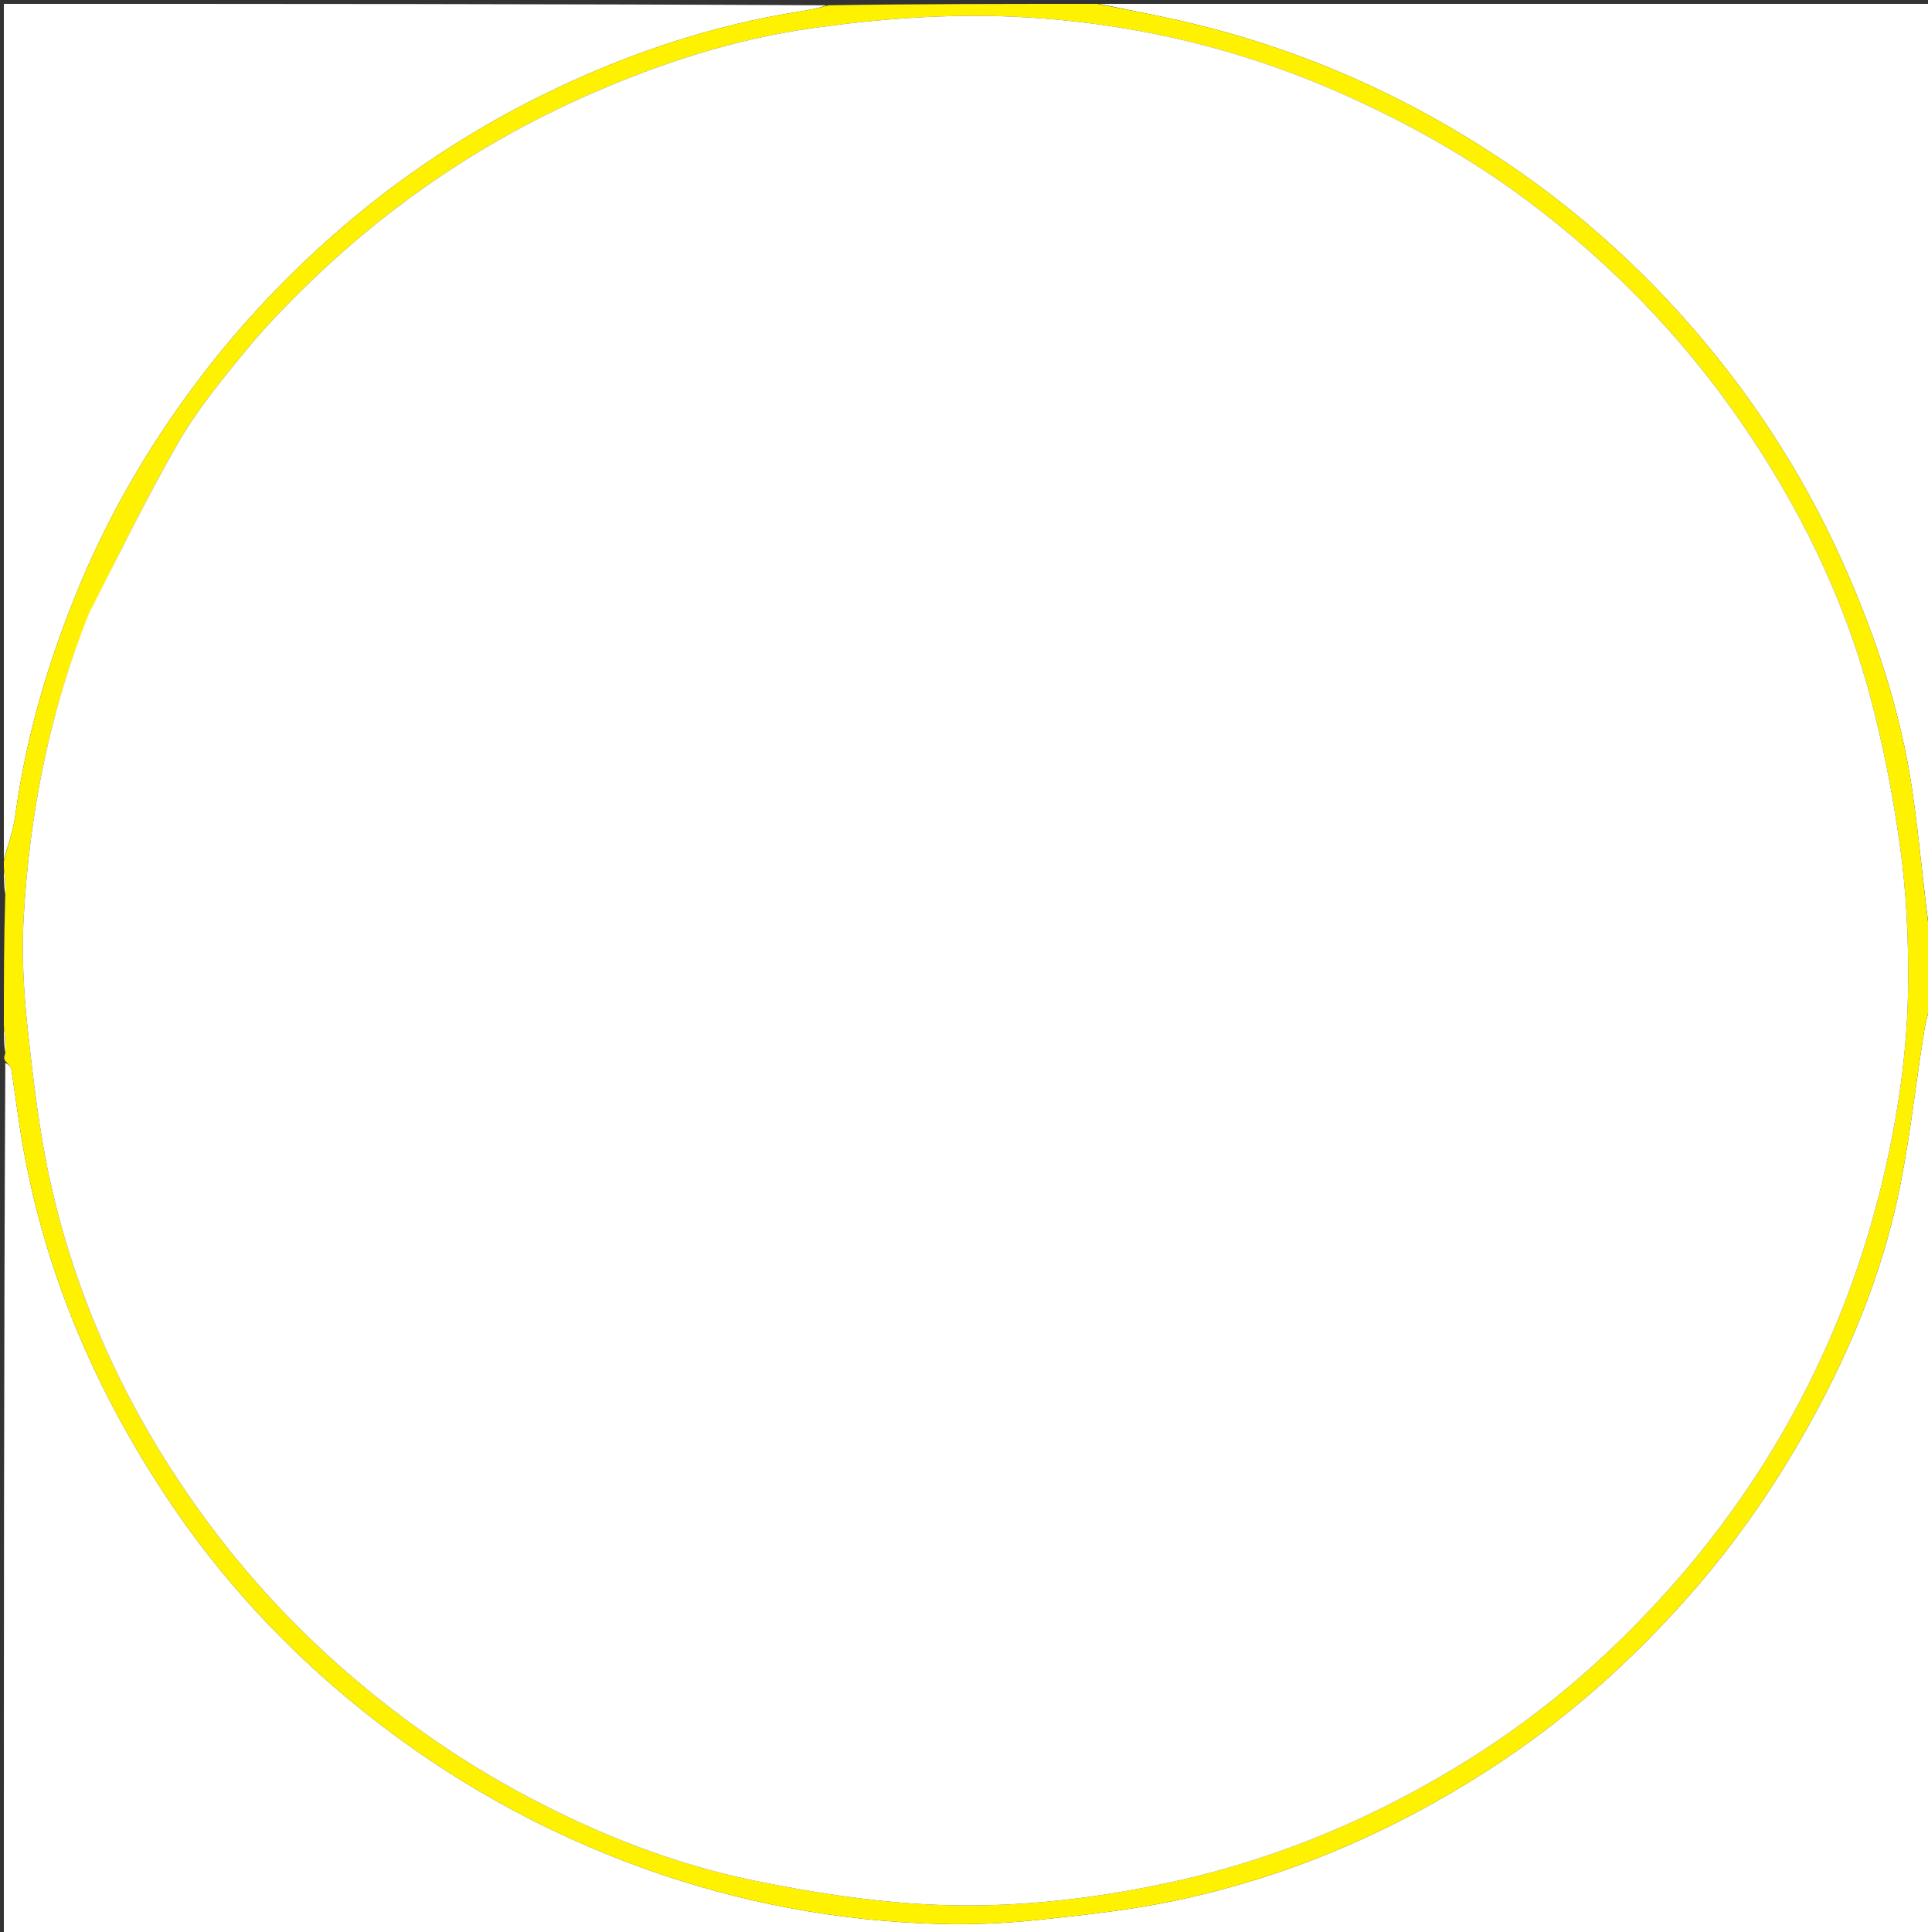 <svg version="1.1" id="Layer_1" xmlns="http://www.w3.org/2000/svg" xmlns:xlink="http://www.w3.org/1999/xlink" x="0px" y="0px"
	 width="100%" viewBox="0 0 500 501" enable-background="new 0 0 500 501" xml:space="preserve">
<rect x="0" y="0" width="500" height="501" fill="#333333" stroke="none"/>
<path fill="#FFFFFF" opacity="1" stroke="none" 
	d="
M501,259 
	C501,339.964 501,420.927 501,501.945 
	C334.445,501.945 167.889,501.945 1,501.945 
	C1,426.646 1,351.291 1.375,275.608 
	C2.159,275.965 2.823,276.61 2.939,277.342 
	C4.009,284.115 4.81,290.935 6.016,297.682 
	C11.928,330.754 25.021,361.009 43.551,388.775 
	C57.309,409.391 74.061,427.48 93.48,443.141 
	C115.701,461.063 140.102,474.813 166.914,484.481 
	C191.73,493.429 217.323,498.207 243.642,498.913 
	C252.056,499.138 260.544,498.772 268.916,497.897 
	C280.933,496.641 293.02,495.358 304.82,492.869 
	C333.972,486.72 360.998,475.108 386.025,458.965 
	C406.073,446.034 423.677,430.318 439.345,412.288 
	C451.538,398.257 461.821,383.01 470.653,366.735 
	C479.787,349.904 487.088,332.206 491.451,313.629 
	C495.022,298.424 496.527,282.736 499.031,267.275 
	C499.483,264.483 500.333,261.757 501,259 
z"/>
<path fill="#FFFFFF" opacity="1" stroke="none" 
	d="
M285,1 
	C356.931,1 428.863,1 501,1 
	C501,81.687 501,162.375 500.622,243.333 
	C498.832,230.723 497.794,217.789 495.922,204.977 
	C492.915,184.393 486.361,164.761 477.886,145.848 
	C467.248,122.105 453.009,100.532 435.583,81.263 
	C422.404,66.69 407.659,53.744 391.319,42.653 
	C364.693,24.58 335.78,11.906 304.357,4.982 
	C297.924,3.565 291.453,2.323 285,1 
z"/>
<path fill="#FFFFFF" opacity="1" stroke="none" 
	d="
M1,223 
	C1,149.074 1,75.149 1,1 
	C72.021,1 143.042,1 214.349,1.368 
	C212.223,2.151 209.815,2.596 207.397,2.976 
	C185.544,6.411 164.749,13.247 144.793,22.668 
	C123.093,32.912 103.28,45.936 85.307,61.97 
	C72.574,73.329 61.131,85.688 50.91,99.296 
	C38.896,115.291 28.836,132.399 21.063,150.819 
	C12.809,170.379 6.781,190.577 3.927,211.684 
	C3.408,215.518 1.998,219.231 1,223 
z"/>
<path fill="#FFF200" opacity="1" stroke="none" 
	d="
M1,223.333 
	C1.998,219.231 3.408,215.518 3.927,211.684 
	C6.781,190.577 12.809,170.379 21.063,150.819 
	C28.836,132.399 38.896,115.291 50.91,99.296 
	C61.131,85.688 72.574,73.329 85.307,61.97 
	C103.28,45.936 123.093,32.912 144.793,22.668 
	C164.749,13.247 185.544,6.411 207.397,2.976 
	C209.815,2.596 212.223,2.151 214.818,1.368 
	C238.021,1 261.042,1 284.531,1 
	C291.453,2.323 297.924,3.565 304.357,4.982 
	C335.78,11.906 364.693,24.58 391.319,42.653 
	C407.659,53.744 422.404,66.69 435.583,81.263 
	C453.009,100.532 467.248,122.105 477.886,145.848 
	C486.361,164.761 492.915,184.393 495.922,204.977 
	C497.794,217.789 498.832,230.723 500.622,243.801 
	C501,248.689 501,253.378 501,258.534 
	C500.333,261.757 499.483,264.483 499.031,267.275 
	C496.527,282.736 495.022,298.424 491.451,313.629 
	C487.088,332.206 479.787,349.904 470.653,366.735 
	C461.821,383.01 451.538,398.257 439.345,412.288 
	C423.677,430.318 406.073,446.034 386.025,458.965 
	C360.998,475.108 333.972,486.72 304.82,492.869 
	C293.02,495.358 280.933,496.641 268.916,497.897 
	C260.544,498.772 252.056,499.138 243.642,498.913 
	C217.323,498.207 191.73,493.429 166.914,484.481 
	C140.102,474.813 115.701,461.063 93.48,443.141 
	C74.061,427.48 57.309,409.391 43.551,388.775 
	C25.021,361.009 11.928,330.754 6.016,297.682 
	C4.81,290.935 4.009,284.115 2.939,277.342 
	C2.823,276.61 2.159,275.965 1.375,275.14 
	C1,274.556 1,274.111 1.361,273.166 
	C1.482,270.444 1.241,268.222 1,266 
	C1,254.979 1,243.958 1.361,232.301 
	C1.482,229.444 1.241,227.222 1,225 
	C1,224.556 1,224.111 1,223.333 
M22.999,159.515 
	C12.806,184.57 7.693,210.772 6.142,237.641 
	C5.59,247.189 6.099,256.89 7.13,266.413 
	C8.604,280.04 10.177,293.752 13.174,307.099 
	C19.554,335.52 31.321,361.857 47.638,385.949 
	C59.671,403.717 73.827,419.712 90.158,433.842 
	C104.347,446.119 119.573,456.708 136.069,465.527 
	C154.99,475.642 174.868,483.469 195.872,487.754 
	C210.102,490.656 224.6,492.926 239.077,493.776 
	C260.657,495.043 282.068,492.76 303.319,488.176 
	C331.42,482.113 357.343,471.102 381.532,455.881 
	C401.568,443.274 419.135,427.774 434.756,409.907 
	C447.33,395.525 458.054,379.969 466.911,363.137 
	C476.583,344.756 483.725,325.391 488.476,305.127 
	C492.345,288.624 494.739,271.917 494.857,255.015 
	C494.938,243.323 494.399,231.524 492.819,219.953 
	C490.995,206.596 488.422,193.248 484.929,180.231 
	C477.982,154.347 466.23,130.584 450.905,108.588 
	C435.795,86.9 417.549,68.167 396.497,52.327 
	C381.35,40.93 364.818,31.708 347.414,24.02 
	C320.505,12.136 292.207,5.68 263.068,4.337 
	C245.527,3.528 227.669,4.882 210.25,7.355 
	C190.453,10.165 171.361,16.352 152.897,24.451 
	C125.889,36.3 101.892,52.46 80.718,72.865 
	C74.759,78.608 68.945,84.577 63.699,90.963 
	C57.483,98.529 51.178,106.21 46.298,114.644 
	C37.988,129.009 30.76,144.001 22.999,159.515 
z"/>
<path fill="#FFFFFF" opacity="1" stroke="none" 
	d="
M1,225.438 
	C1.241,227.222 1.482,229.444 1.361,231.833 
	C1,229.958 1,227.917 1,225.438 
z"/>
<path fill="#FFFFFF" opacity="1" stroke="none" 
	d="
M1,266.438 
	C1.241,268.222 1.482,270.444 1.361,272.833 
	C1,270.958 1,268.917 1,266.438 
z"/>
<path fill="#FFFFFF" opacity="1" stroke="none" 
	d="
M23.038,159.123 
	C30.76,144.001 37.988,129.009 46.298,114.644 
	C51.178,106.21 57.483,98.529 63.699,90.963 
	C68.945,84.577 74.759,78.608 80.718,72.865 
	C101.892,52.46 125.889,36.3 152.897,24.451 
	C171.361,16.352 190.453,10.165 210.25,7.355 
	C227.669,4.882 245.527,3.528 263.068,4.337 
	C292.207,5.68 320.505,12.136 347.414,24.02 
	C364.818,31.708 381.35,40.93 396.497,52.327 
	C417.549,68.167 435.795,86.9 450.905,108.588 
	C466.23,130.584 477.982,154.347 484.929,180.231 
	C488.422,193.248 490.995,206.596 492.819,219.953 
	C494.399,231.524 494.938,243.323 494.857,255.015 
	C494.739,271.917 492.345,288.624 488.476,305.127 
	C483.725,325.391 476.583,344.756 466.911,363.137 
	C458.054,379.969 447.33,395.525 434.756,409.907 
	C419.135,427.774 401.568,443.274 381.532,455.881 
	C357.343,471.102 331.42,482.113 303.319,488.176 
	C282.068,492.76 260.657,495.043 239.077,493.776 
	C224.6,492.926 210.102,490.656 195.872,487.754 
	C174.868,483.469 154.99,475.642 136.069,465.527 
	C119.573,456.708 104.347,446.119 90.158,433.842 
	C73.827,419.712 59.671,403.717 47.638,385.949 
	C31.321,361.857 19.554,335.52 13.174,307.099 
	C10.177,293.752 8.604,280.04 7.13,266.413 
	C6.099,256.89 5.59,247.189 6.142,237.641 
	C7.693,210.772 12.806,184.57 23.038,159.123 
z"/>
</svg>